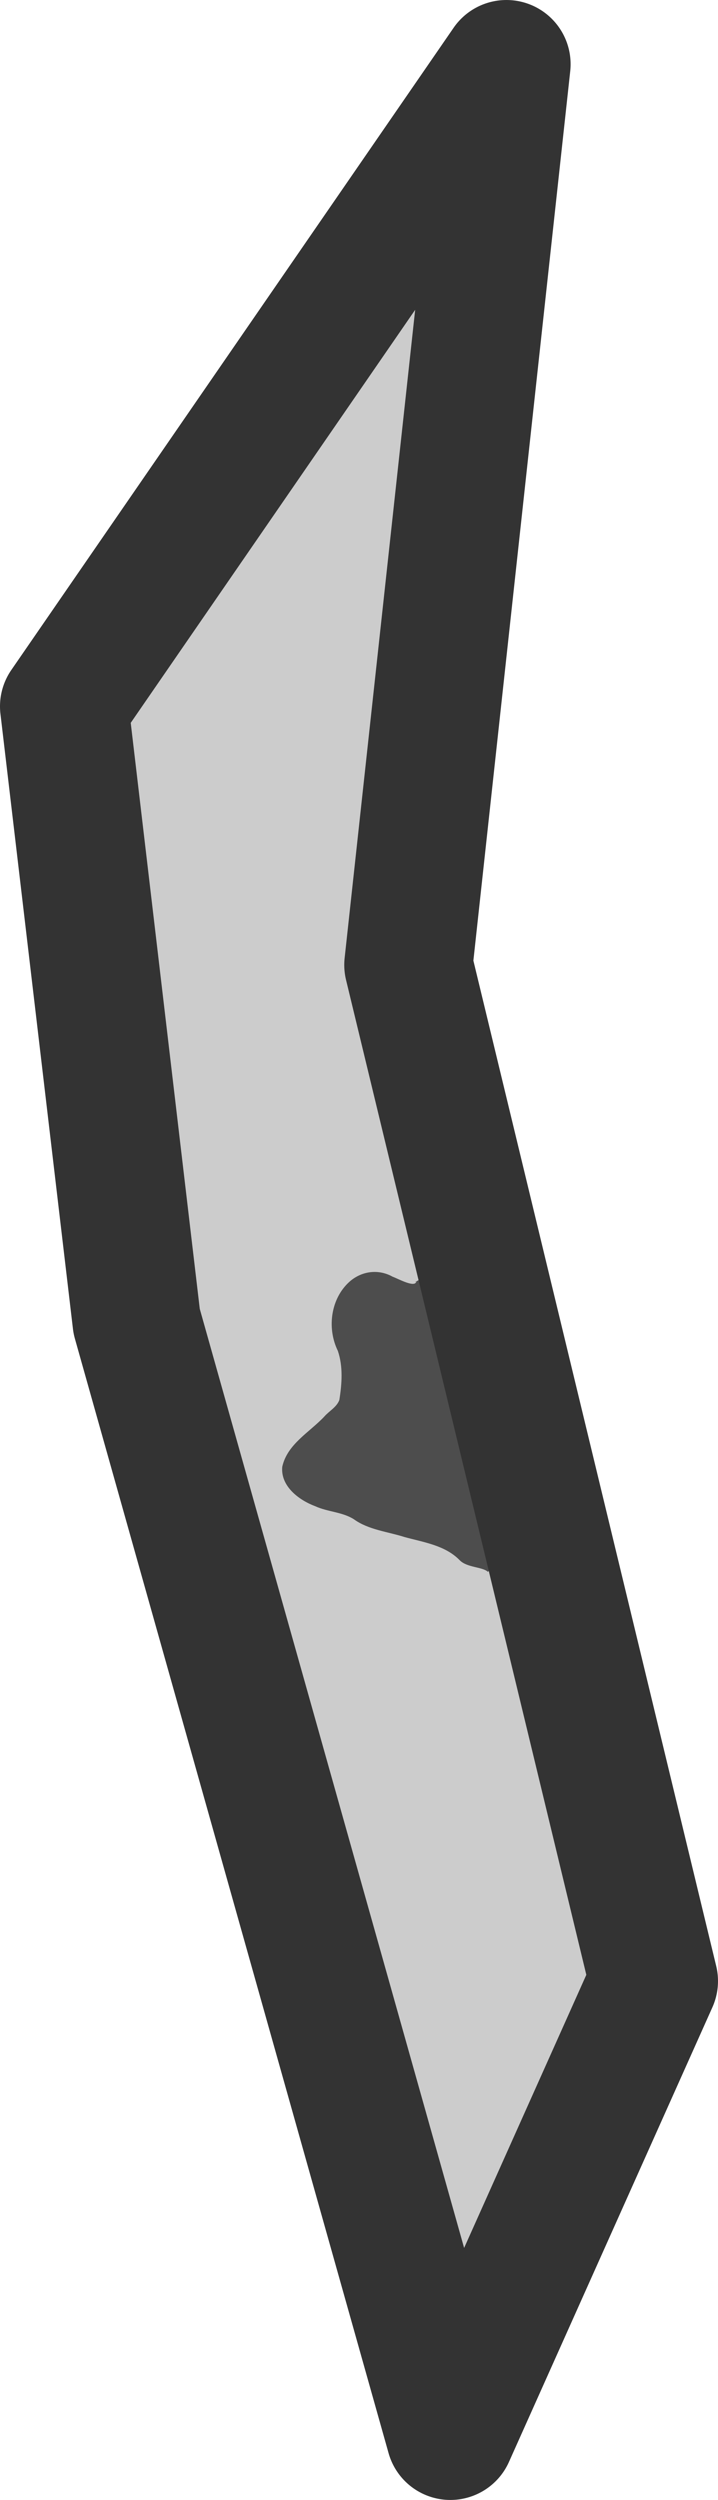 <?xml version="1.0" encoding="UTF-8" standalone="no"?>
<svg
   width="32.634"
   height="113.617"
   viewBox="0 0 32.634 113.617"
   fill="none"
   version="1.1"
   id="svg52"
   sodipodi:docname="birch_tree_particle_winter.svg"
   inkscape:version="1.1.2 (0a00cf5339, 2022-02-04)"
   xmlns:inkscape="http://www.inkscape.org/namespaces/inkscape"
   xmlns:sodipodi="http://sodipodi.sourceforge.net/DTD/sodipodi-0.dtd"
   xmlns="http://www.w3.org/2000/svg"
   xmlns:svg="http://www.w3.org/2000/svg"
   xmlns:rdf="http://www.w3.org/1999/02/22-rdf-syntax-ns#"
   xmlns:cc="http://creativecommons.org/ns#"
   xmlns:dc="http://purl.org/dc/elements/1.1/">
  <defs
     id="defs56" />
  <sodipodi:namedview
     id="namedview54"
     pagecolor="#505050"
     bordercolor="#ffffff"
     borderopacity="1"
     inkscape:pageshadow="0"
     inkscape:pageopacity="0"
     inkscape:pagecheckerboard="1"
     showgrid="false"
     inkscape:zoom="6.1338029"
     inkscape:cx="-32.280138"
     inkscape:cy="35.866819"
     inkscape:window-width="2560"
     inkscape:window-height="1372"
     inkscape:window-x="0"
     inkscape:window-y="0"
     inkscape:window-maximized="1"
     inkscape:current-layer="svg52"
     height="609.877px"
     inkscape:showpageshadow="2"
     inkscape:deskcolor="#505050" />
  <path
     style="color:#000000;fill:#cccccc;stroke-width:5.833;stroke-linejoin:round;stroke-miterlimit:16;-inkscape-stroke:none"
     d="M 6.213,60.058 2.916,32.102 23.019,2.915 18.563,43.849 29.718,90.034 20.469,110.702 Z"
     id="path865" />
  <path
     id="path-1-239"
     style="fill:#4d4d4d;fill-opacity:1;fill-rule:nonzero;stroke:none;stroke-width:5.473"
     d="m 15.789,58.342 c -0.78,0.789 -0.913,2.072 -0.433,3.052 0.243,0.718 0.185,1.499 0.067,2.234 -0.121,0.325 -0.461,0.496 -0.682,0.75 -0.673,0.717 -1.687,1.254 -1.912,2.284 -0.084,0.883 0.758,1.516 1.502,1.793 0.564,0.259 1.237,0.259 1.758,0.595 0.661,0.476 1.526,0.559 2.292,0.803 0.869,0.24 1.841,0.373 2.504,1.046 0.333,0.354 1.048,0.303 1.291,0.539 0.127,-0.154 0.443,-0.237 0.451,-0.435 -0.855,-4.467 -1.709,-8.935 -2.564,-13.402 -0.379,0.211 -0.759,0.423 -1.138,0.634 -0.055,0.313 -0.812,-0.115 -1.08,-0.212 -0.689,-0.387 -1.512,-0.24 -2.056,0.32 z m 3.136,-0.108 c -0.057,0.012 -0.105,0.074 0,0 z" />
  <path
     style="color:#000000;fill:#333333;stroke-width:0.947;stroke-linejoin:round;stroke-miterlimit:16;-inkscape-stroke:none"
     d="M 22.77,0.011 A 2.917,2.917 0 0 0 20.618,1.261 L 0.516,30.447 a 2.917,2.917 0 0 0 -0.496,1.996 L 3.316,60.4 a 2.917,2.917 0 0 0 0.091,0.449 L 17.662,111.492 a 2.917,2.917 0 0 0 5.469,0.401 L 32.38,91.225 a 2.917,2.917 0 0 0 0.172,-1.875 L 21.516,43.658 25.918,3.231 A 2.917,2.917 0 0 0 22.77,0.011 Z M 18.87,14.08 15.665,43.533 a 2.917,2.917 0 0 0 0.063,1.001 L 26.649,89.751 21.095,102.163 9.08,59.486 5.942,32.852 Z"
     id="path867" />
</svg>
